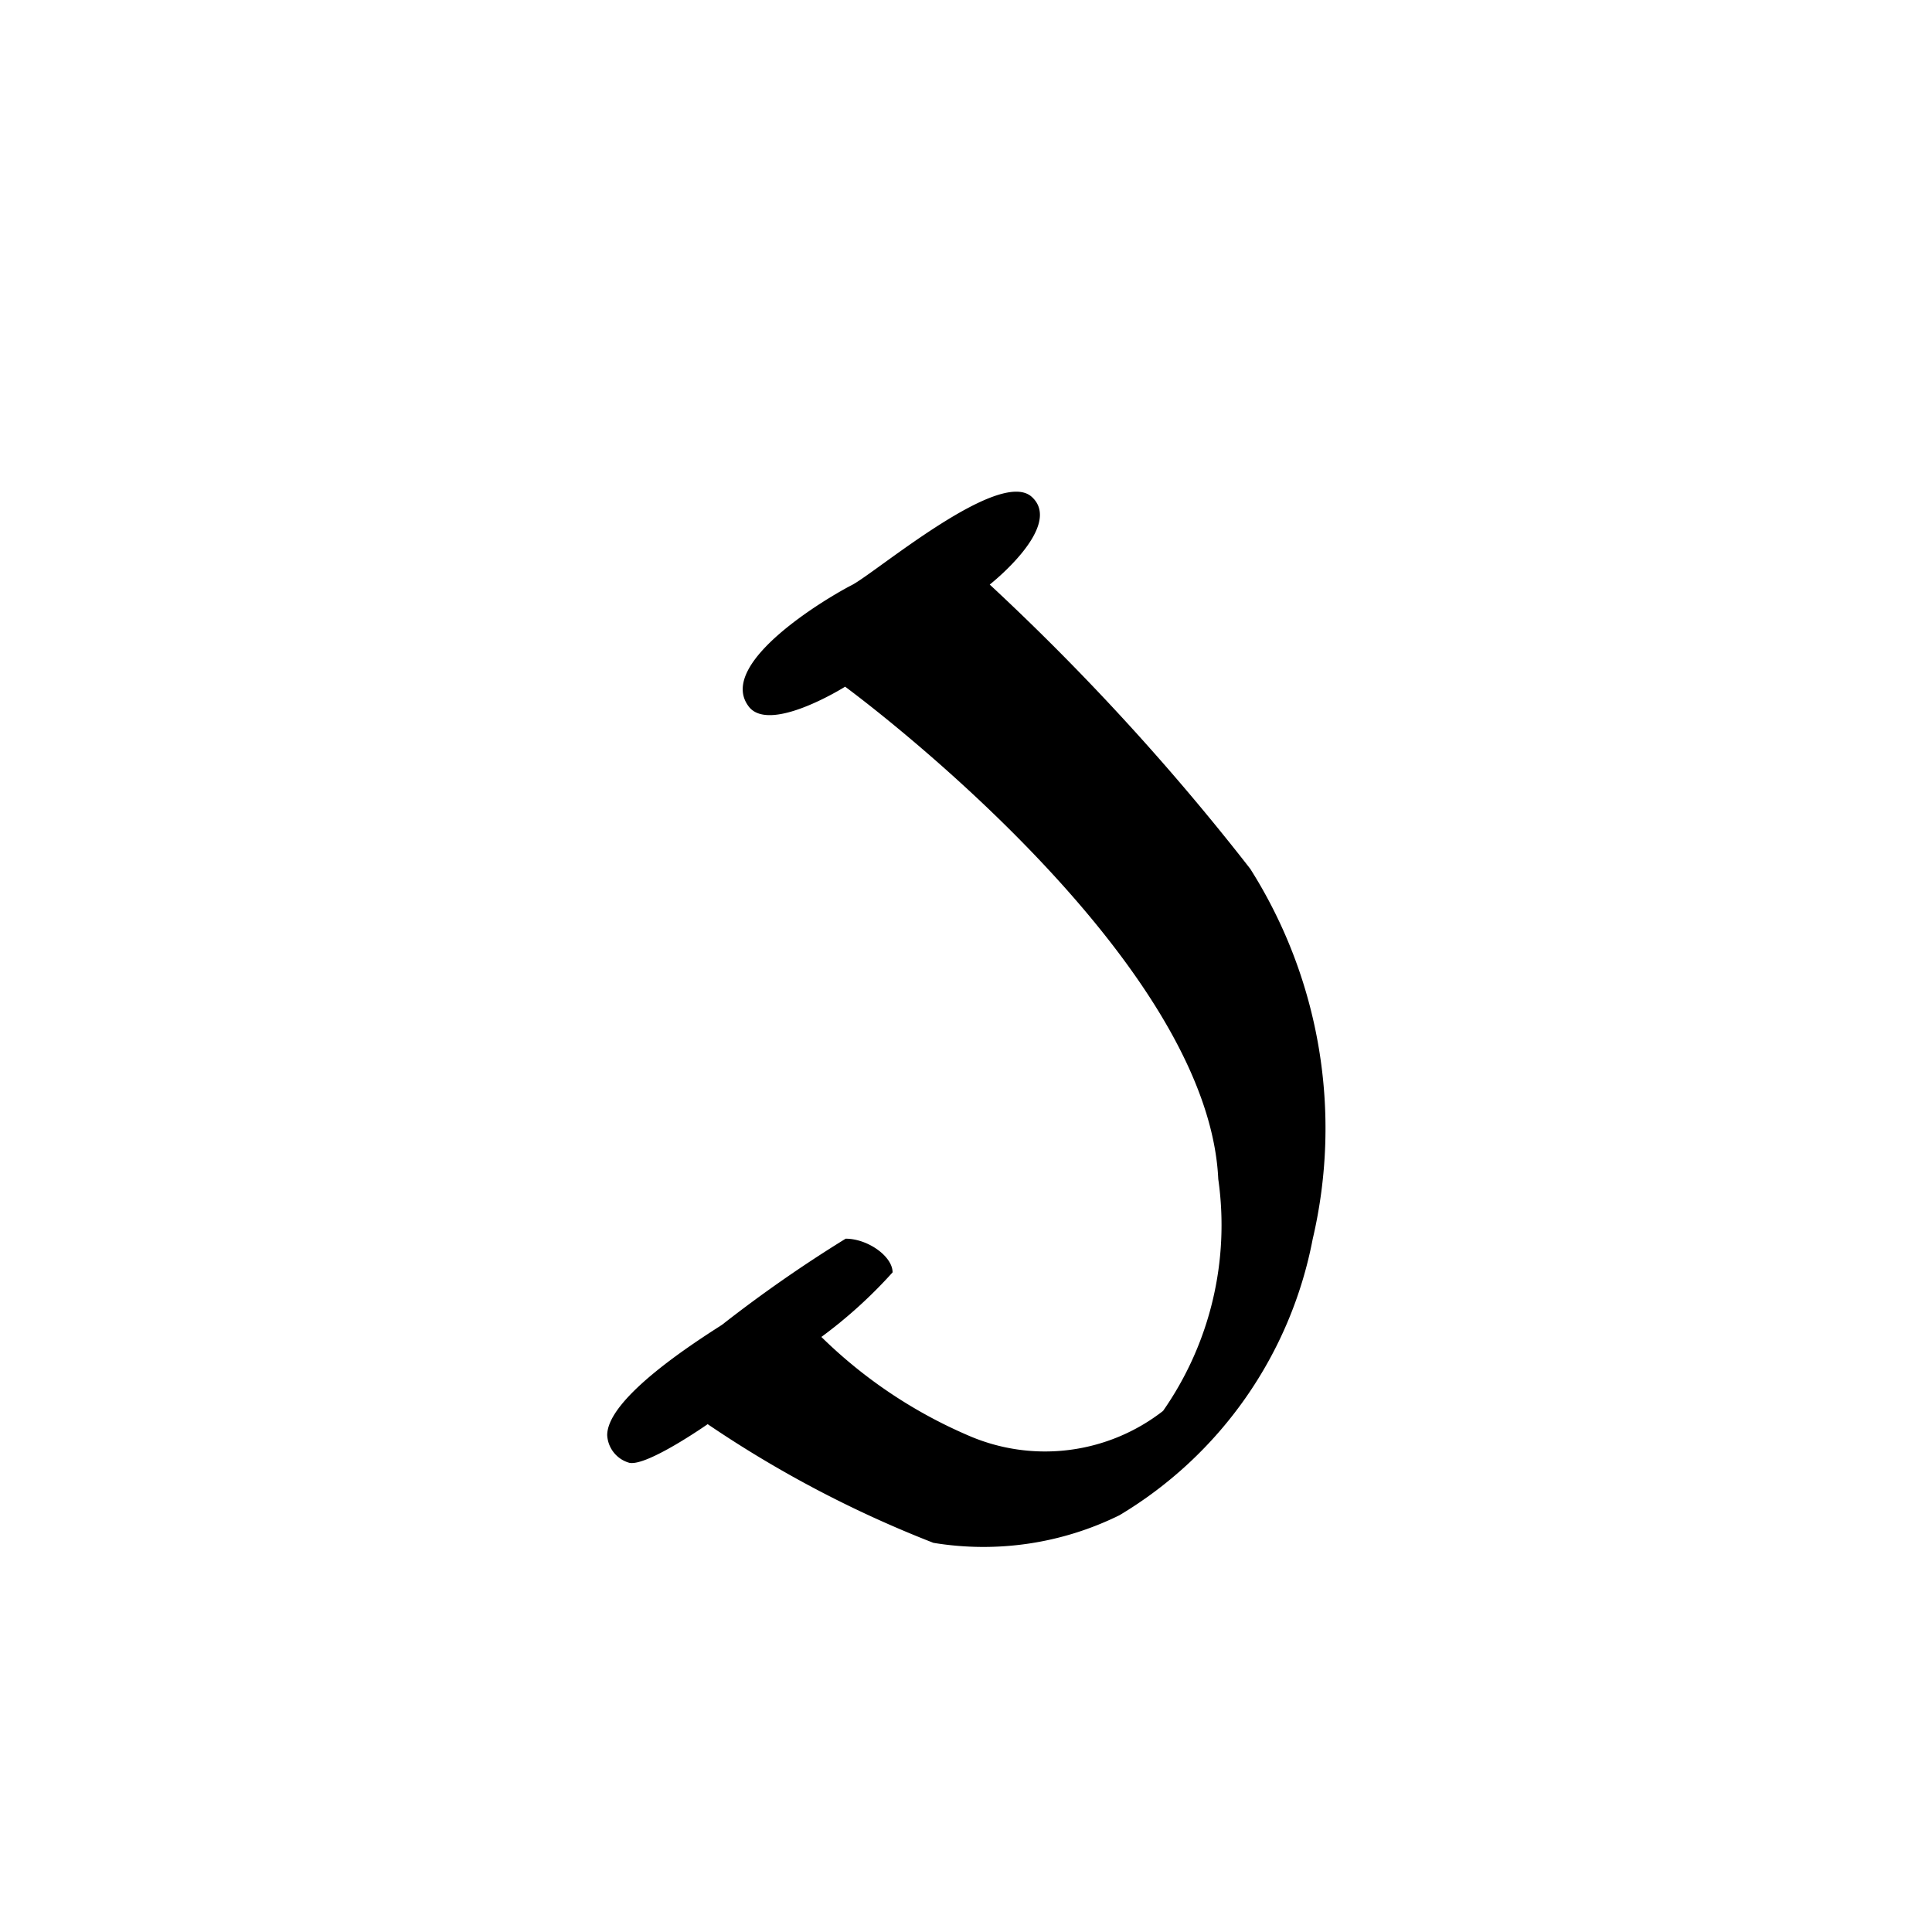 <svg xmlns="http://www.w3.org/2000/svg" viewBox="0 0 35 35"><defs><style>.cls-1{fill-rule:evenodd;}</style></defs><title>106 j</title><g id="Artwork_glyph" data-name="Artwork glyph"><g id="Lowercase"><path id="J" class="cls-1" d="M17.93,10.59a43.47,43.47,0,0,1,4.72,5.15,8.79,8.79,0,0,1,1.13,6.71,7.46,7.46,0,0,1-3.5,5,5.57,5.57,0,0,1-3.37.5,20.58,20.58,0,0,1-4.09-2.15s-1.1.77-1.42.7A.55.55,0,0,1,11,26c0-.68,1.63-1.71,2.08-2a24.54,24.54,0,0,1,2.24-1.56c.4,0,.85.32.85.61a8.53,8.53,0,0,1-1.29,1.17A8.69,8.69,0,0,0,17.53,26a3.48,3.48,0,0,0,3.54-.44,5.88,5.88,0,0,0,1-4.2c-.19-4.11-6.76-8.92-6.76-8.92s-1.4.88-1.76.34C13,12,15,10.82,15.43,10.6S18.1,8.47,18.69,9,17.93,10.59,17.93,10.59Z"/></g></g></svg>
